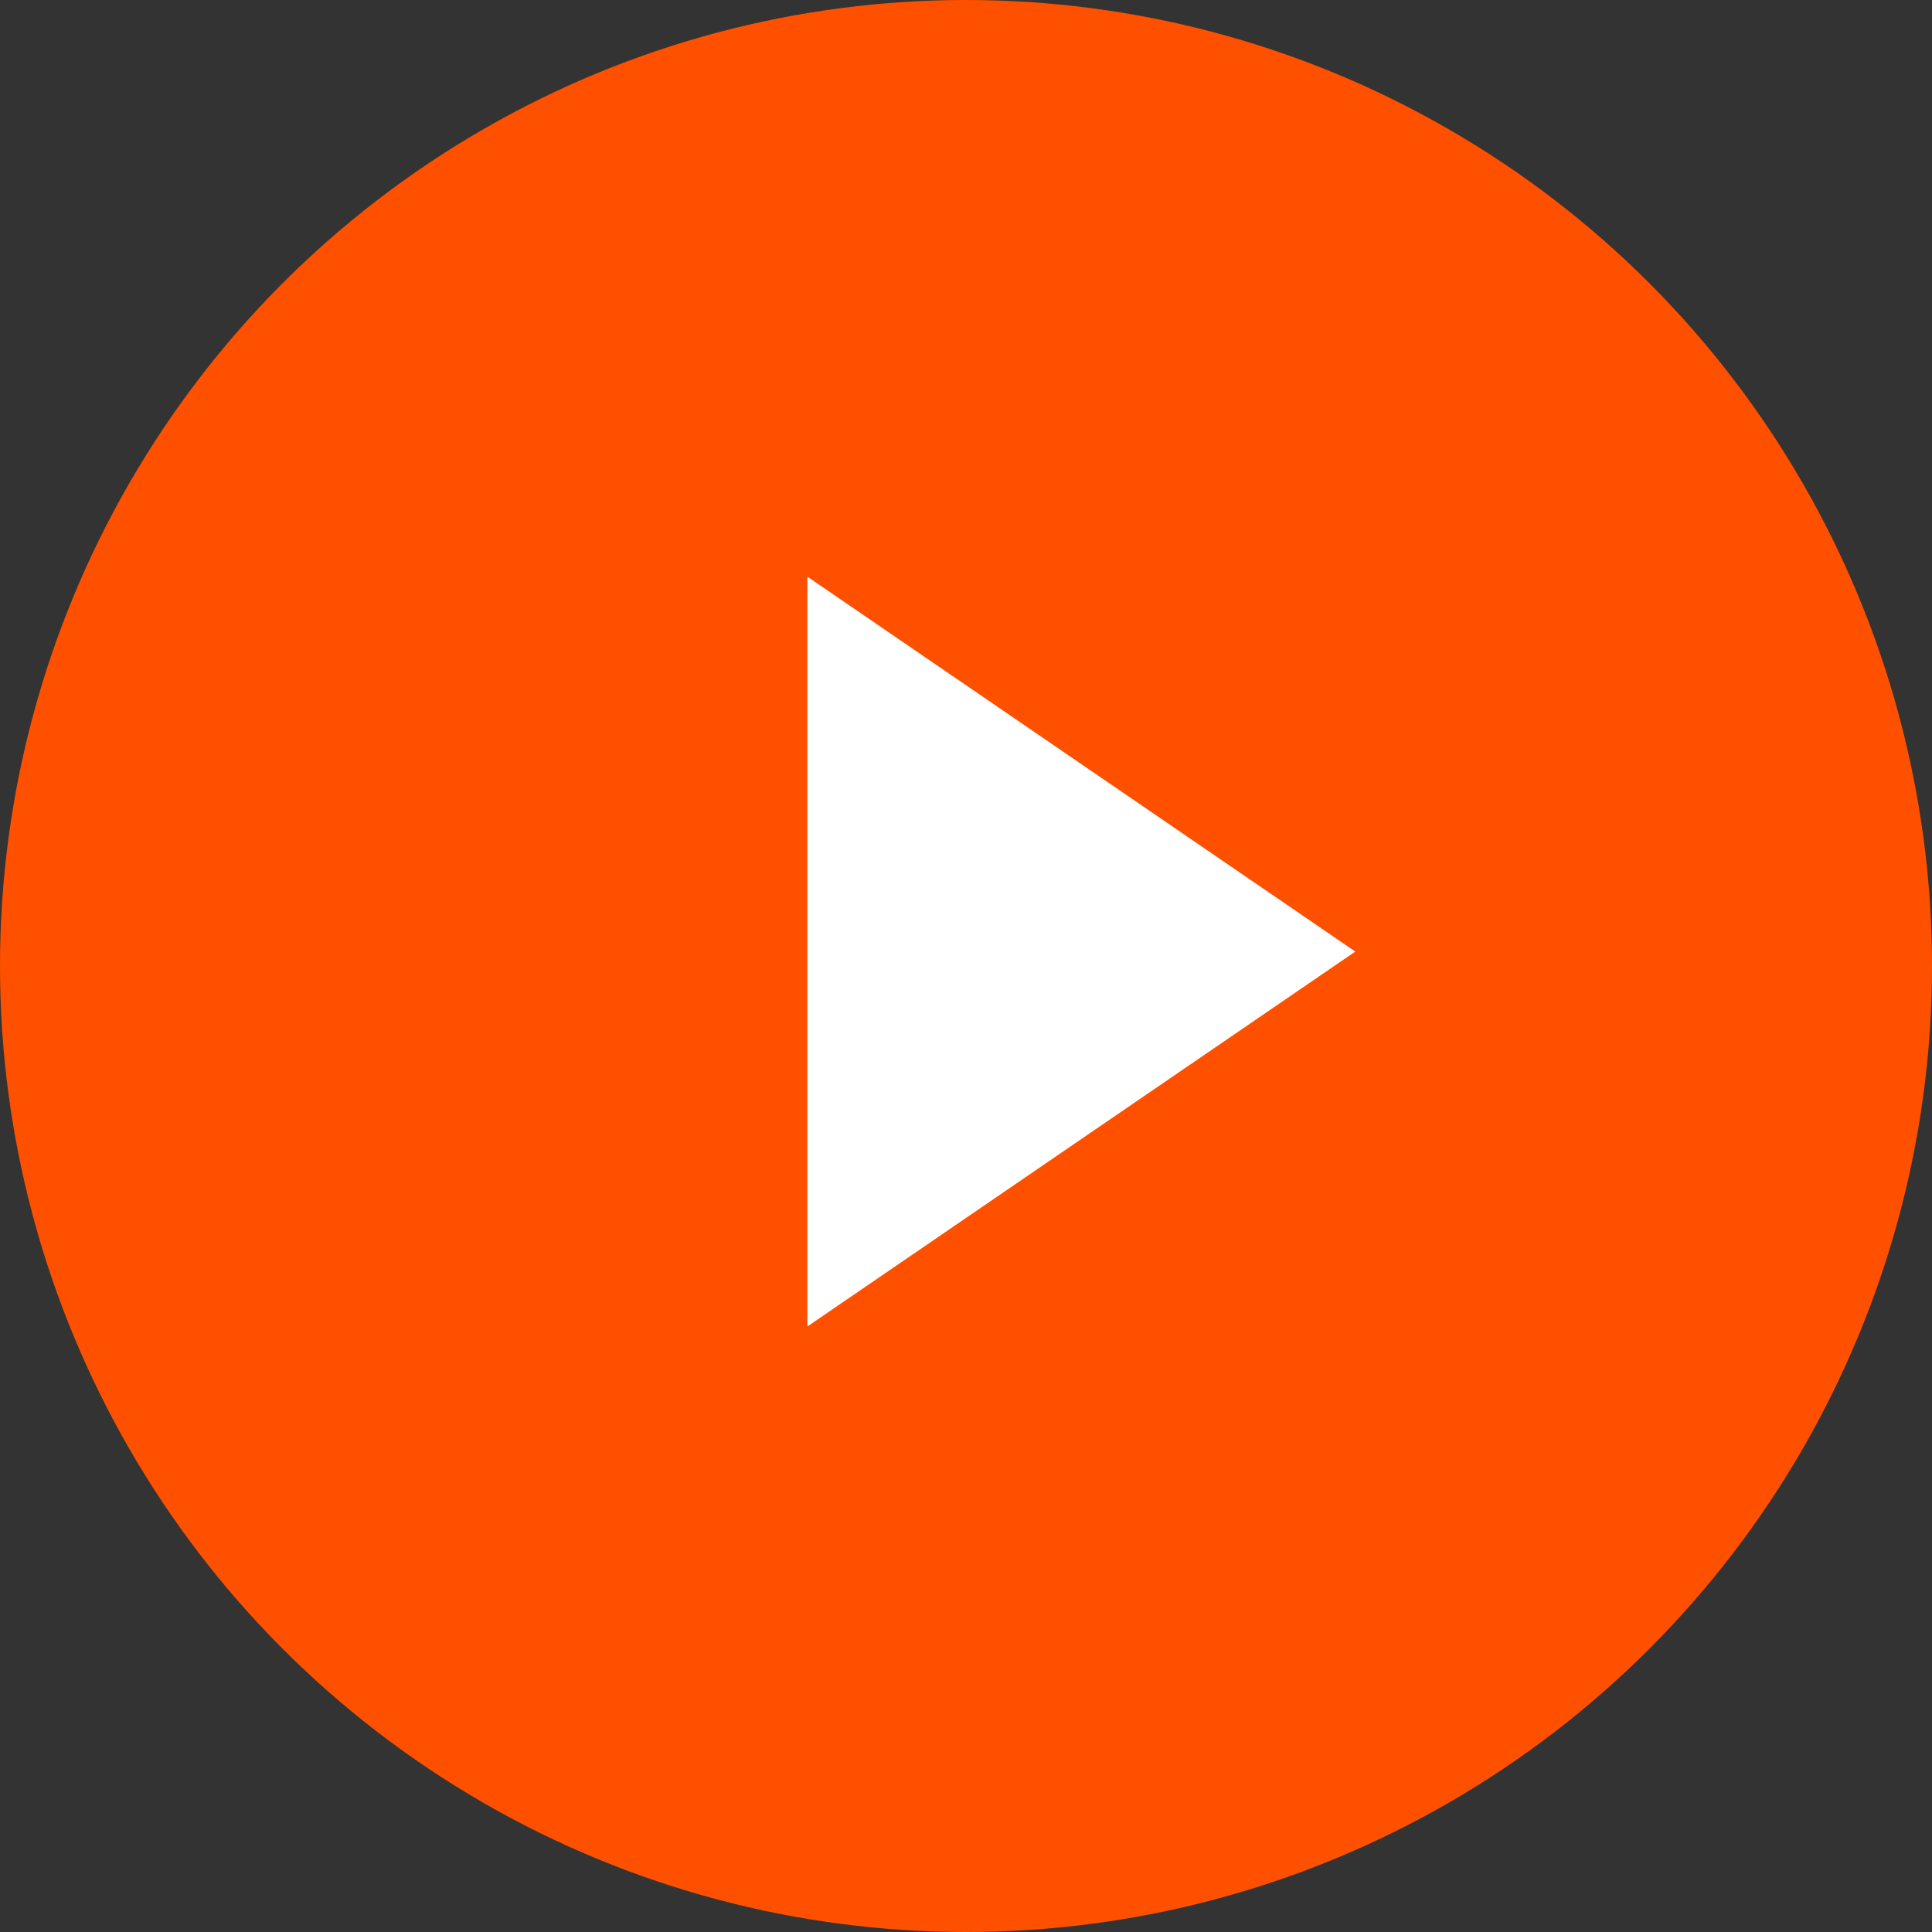 <svg width="56" height="56" viewBox="0 0 56 56" fill="none" xmlns="http://www.w3.org/2000/svg">
<rect x="0" y="0" width="56" height="56" fill="#333333" stroke="none"/>
<circle cx="28" cy="28" r="28" fill="#FF5000"/>
<path d="M39.284 27.582L23.403 38.448L23.403 16.716L39.284 27.582Z" fill="white"/>
</svg>
